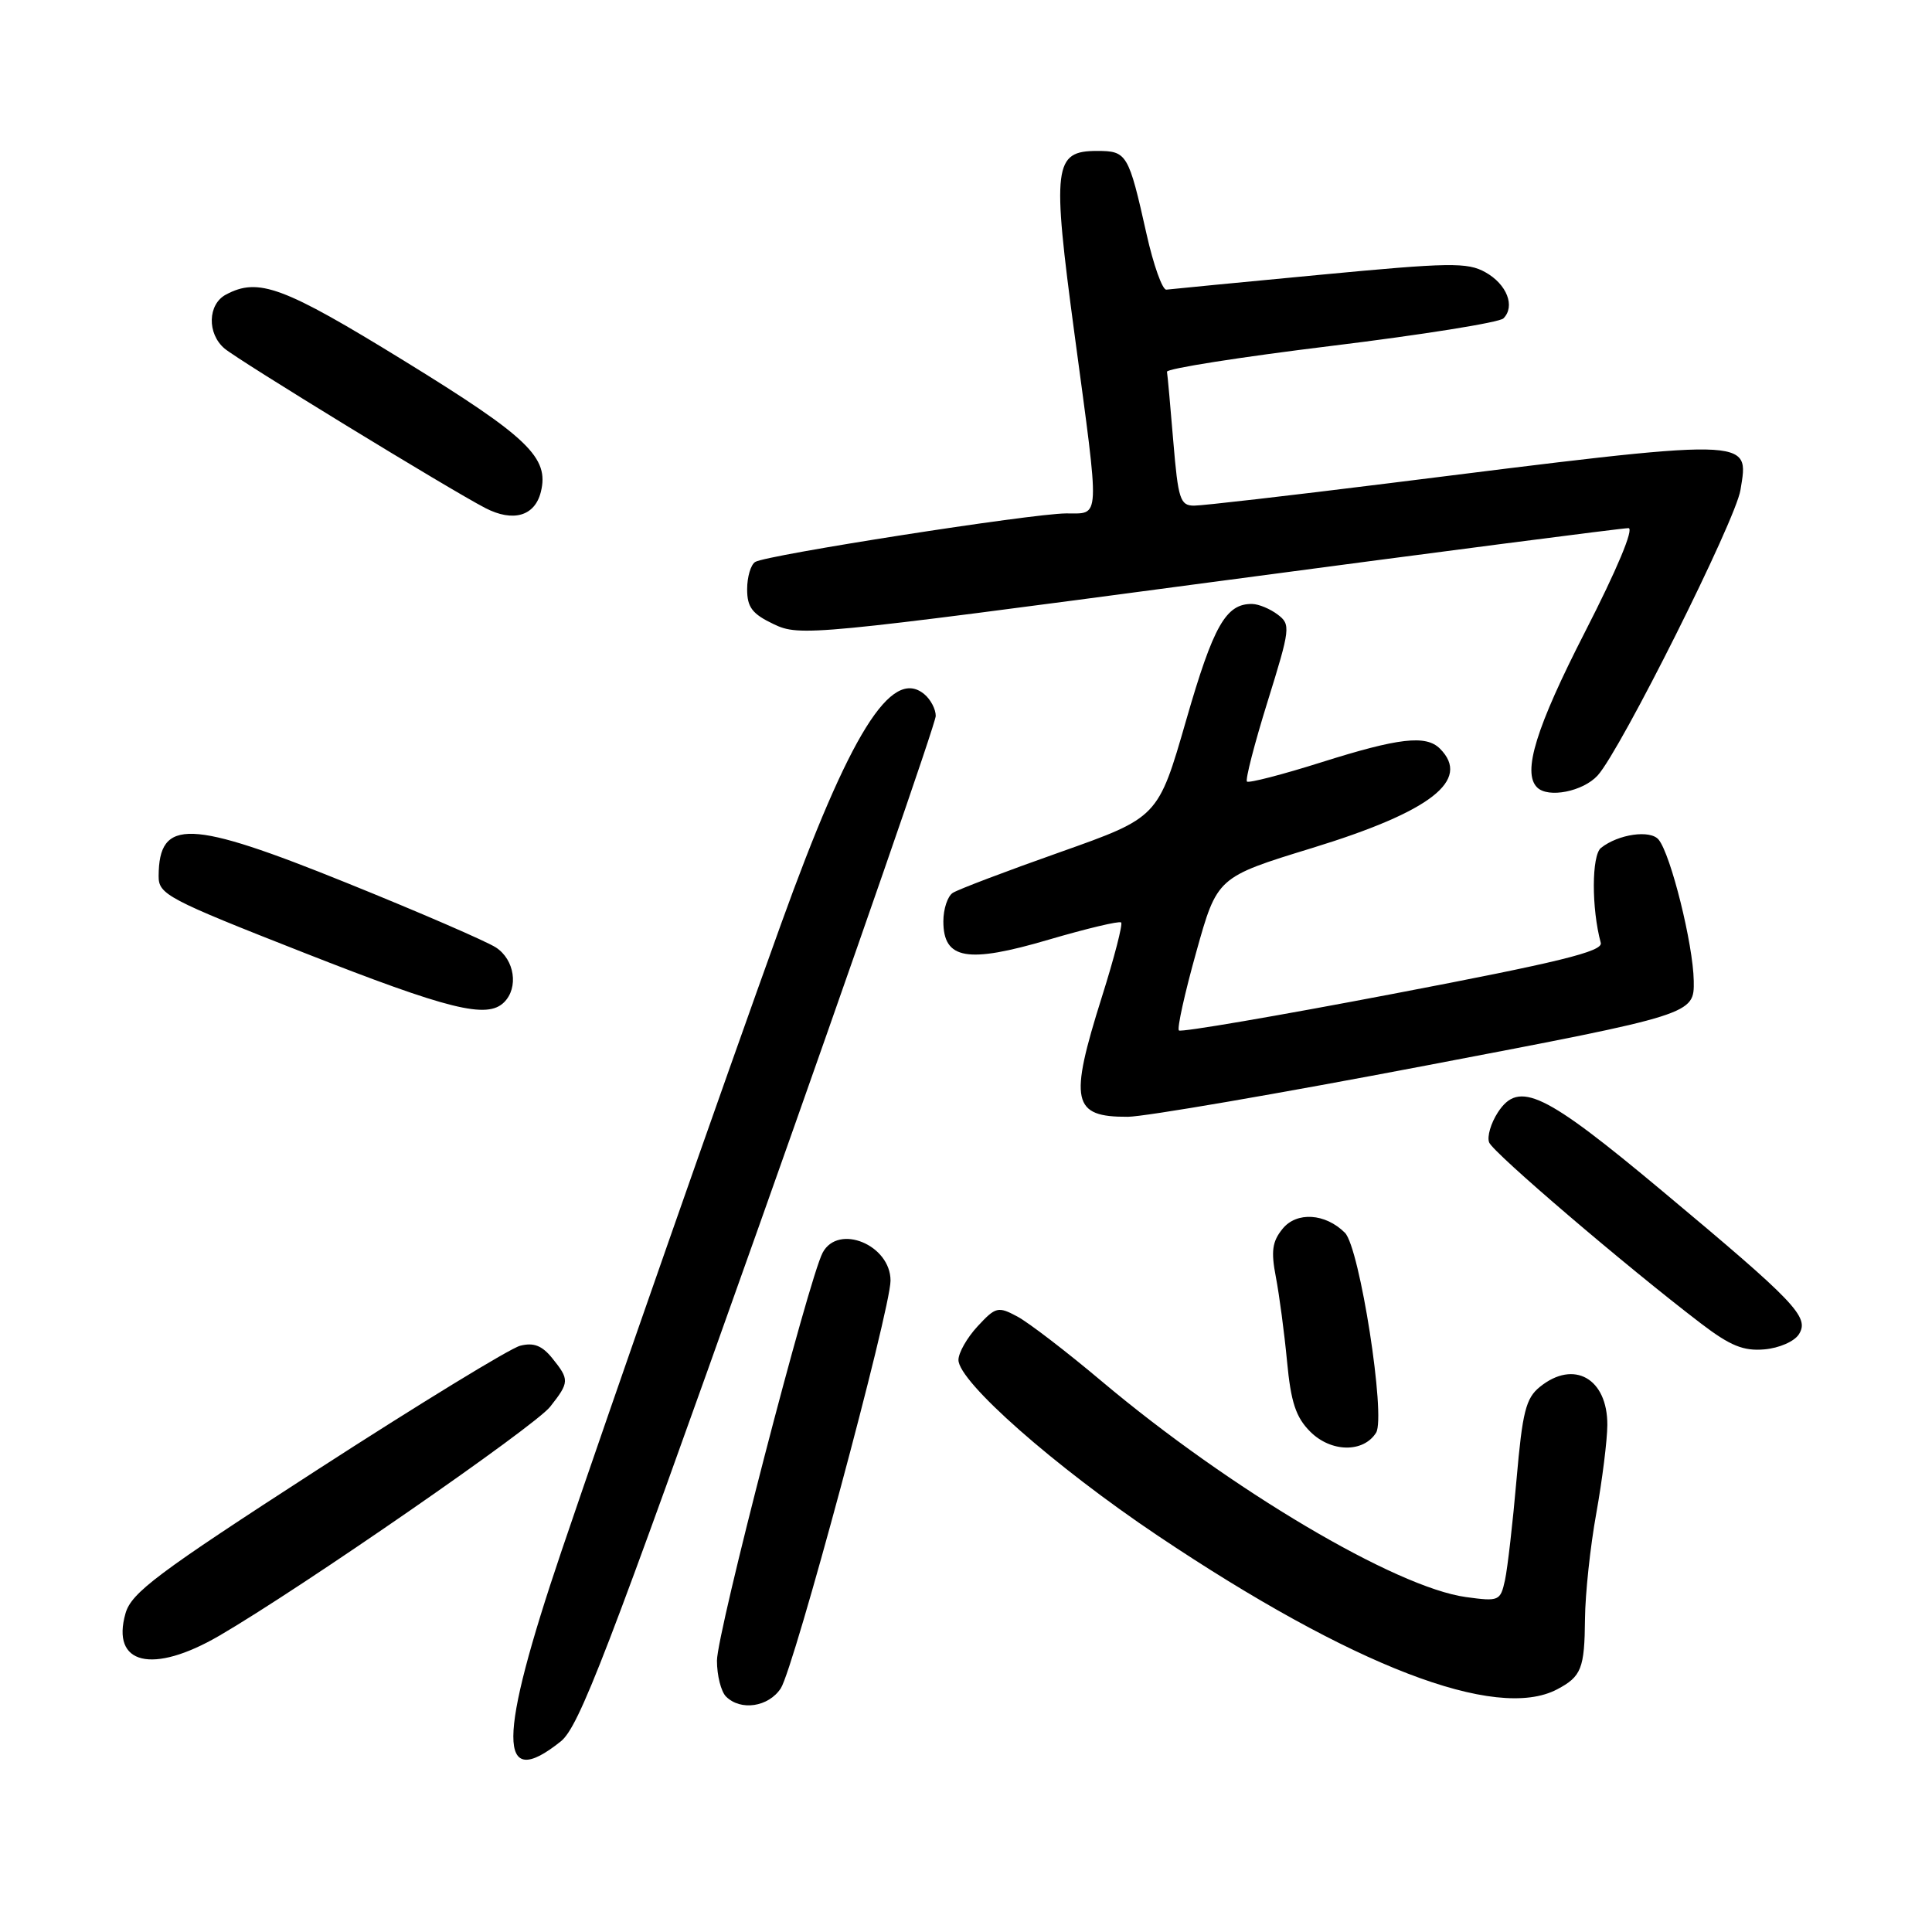 <?xml version="1.0" encoding="UTF-8" standalone="no"?>
<!DOCTYPE svg PUBLIC "-//W3C//DTD SVG 1.1//EN" "http://www.w3.org/Graphics/SVG/1.1/DTD/svg11.dtd" >
<svg xmlns="http://www.w3.org/2000/svg" xmlns:xlink="http://www.w3.org/1999/xlink" version="1.1" viewBox="0 0 256 256">
 <g >
 <path fill="currentColor"
d=" M 74.31 230.74 C 76.73 228.80 80.42 219.21 100.56 162.49 C 113.44 126.20 123.99 95.77 123.99 94.87 C 124.00 93.98 123.31 92.67 122.47 91.98 C 118.10 88.35 112.59 97.20 103.47 122.50 C 95.66 144.15 81.24 185.36 74.42 205.47 C 65.92 230.59 65.89 237.48 74.31 230.74 Z  M 103.46 223.71 C 105.20 221.04 118.00 173.52 118.00 169.69 C 118.00 164.96 111.09 162.10 109.01 165.98 C 107.16 169.44 95.00 216.36 95.00 220.05 C 95.00 222.00 95.54 224.14 96.20 224.80 C 98.14 226.74 101.83 226.19 103.46 223.71 Z  M 206.32 223.85 C 209.55 222.15 209.96 221.09 210.02 214.50 C 210.05 211.20 210.72 204.90 211.52 200.50 C 212.31 196.10 212.97 190.84 212.98 188.82 C 213.01 182.65 208.54 180.12 204.04 183.77 C 202.18 185.27 201.73 187.08 200.95 196.02 C 200.45 201.78 199.76 207.79 199.42 209.37 C 198.81 212.14 198.63 212.22 194.25 211.62 C 184.95 210.35 163.00 197.34 146.00 183.04 C 141.32 179.10 136.28 175.23 134.79 174.44 C 132.25 173.08 131.93 173.16 129.54 175.74 C 128.14 177.25 127.00 179.25 127.00 180.20 C 127.00 183.08 139.77 194.34 153.42 203.49 C 179.20 220.77 198.24 228.10 206.32 223.85 Z  M 29.06 216.74 C 39.92 210.42 70.84 189.02 72.90 186.40 C 75.46 183.15 75.47 182.81 73.17 179.96 C 71.82 178.29 70.70 177.86 68.92 178.32 C 67.59 178.66 55.49 186.06 42.02 194.77 C 20.82 208.48 17.42 211.03 16.63 213.78 C 14.69 220.58 20.21 221.89 29.06 216.74 Z  M 182.34 189.84 C 183.66 187.72 180.17 165.32 178.21 163.35 C 175.62 160.76 171.81 160.52 169.95 162.82 C 168.57 164.51 168.40 165.80 169.06 169.22 C 169.51 171.57 170.18 176.60 170.54 180.39 C 171.05 185.81 171.71 187.80 173.61 189.70 C 176.37 192.46 180.66 192.52 182.34 189.84 Z  M 238.37 176.79 C 239.79 174.52 237.97 172.61 220.29 157.84 C 204.59 144.72 201.27 143.13 198.48 147.39 C 197.55 148.82 197.02 150.61 197.32 151.38 C 197.84 152.74 215.41 167.75 225.39 175.37 C 229.27 178.33 231.02 179.04 233.79 178.80 C 235.75 178.63 237.77 177.75 238.37 176.79 Z  M 189.00 141.18 C 224.50 134.41 224.50 134.41 224.43 129.96 C 224.35 125.12 221.40 113.26 219.78 111.26 C 218.69 109.92 214.45 110.52 212.14 112.35 C 210.89 113.34 210.87 120.36 212.11 124.93 C 212.42 126.07 206.66 127.48 184.59 131.69 C 169.24 134.62 156.47 136.81 156.21 136.54 C 155.95 136.28 156.98 131.61 158.51 126.15 C 161.28 116.23 161.28 116.23 173.85 112.37 C 189.60 107.54 194.97 103.37 190.80 99.20 C 188.95 97.35 185.34 97.77 175.08 101.01 C 169.89 102.65 165.46 103.79 165.23 103.56 C 164.99 103.33 166.22 98.56 167.96 92.97 C 170.98 83.26 171.04 82.75 169.31 81.44 C 168.31 80.68 166.80 80.05 165.94 80.03 C 162.45 79.96 160.79 82.87 157.17 95.44 C 153.46 108.31 153.46 108.31 140.48 112.91 C 133.34 115.43 126.94 117.86 126.25 118.31 C 125.56 118.75 125.00 120.45 125.00 122.08 C 125.00 127.14 128.16 127.69 138.96 124.51 C 144.01 123.03 148.33 122.00 148.56 122.23 C 148.79 122.46 147.65 126.89 146.01 132.08 C 141.63 145.97 142.07 148.02 149.45 147.98 C 151.68 147.97 169.47 144.91 189.00 141.18 Z  M 66.80 132.80 C 68.74 130.86 68.19 127.17 65.72 125.55 C 64.46 124.73 55.58 120.88 45.97 117.00 C 25.07 108.55 21.06 108.40 21.02 116.08 C 21.00 118.51 22.15 119.12 40.25 126.23 C 59.52 133.80 64.55 135.05 66.80 132.80 Z  M 211.70 102.75 C 214.75 99.39 229.97 68.98 230.62 64.93 C 231.76 57.91 232.81 57.93 183.89 64.05 C 170.90 65.67 159.35 67.00 158.23 67.00 C 156.38 67.00 156.11 66.17 155.47 58.51 C 155.08 53.84 154.71 49.68 154.63 49.26 C 154.56 48.85 164.34 47.31 176.37 45.84 C 188.39 44.37 198.67 42.73 199.21 42.19 C 200.81 40.59 199.67 37.67 196.83 36.08 C 194.45 34.74 192.08 34.78 174.83 36.42 C 164.20 37.43 155.07 38.31 154.55 38.38 C 154.03 38.45 152.84 35.12 151.92 31.00 C 149.54 20.35 149.32 20.00 145.37 20.00 C 139.62 20.00 139.38 21.94 142.38 44.28 C 145.77 69.51 145.85 67.99 141.25 68.03 C 136.66 68.06 101.55 73.54 100.07 74.46 C 99.48 74.82 99.00 76.45 99.00 78.08 C 99.00 80.47 99.67 81.35 102.53 82.71 C 105.96 84.35 107.59 84.19 160.28 77.17 C 190.10 73.20 215.08 69.96 215.78 69.98 C 216.55 69.99 214.26 75.47 210.03 83.72 C 203.54 96.39 201.69 102.36 203.67 104.33 C 205.13 105.80 209.76 104.88 211.70 102.75 Z  M 71.66 65.20 C 72.81 60.63 70.01 57.94 53.55 47.81 C 37.54 37.96 34.24 36.73 29.93 39.04 C 27.52 40.33 27.42 44.20 29.75 46.18 C 31.61 47.76 59.56 64.86 64.31 67.32 C 67.99 69.22 70.86 68.39 71.66 65.20 Z "/>
</g>
</svg>